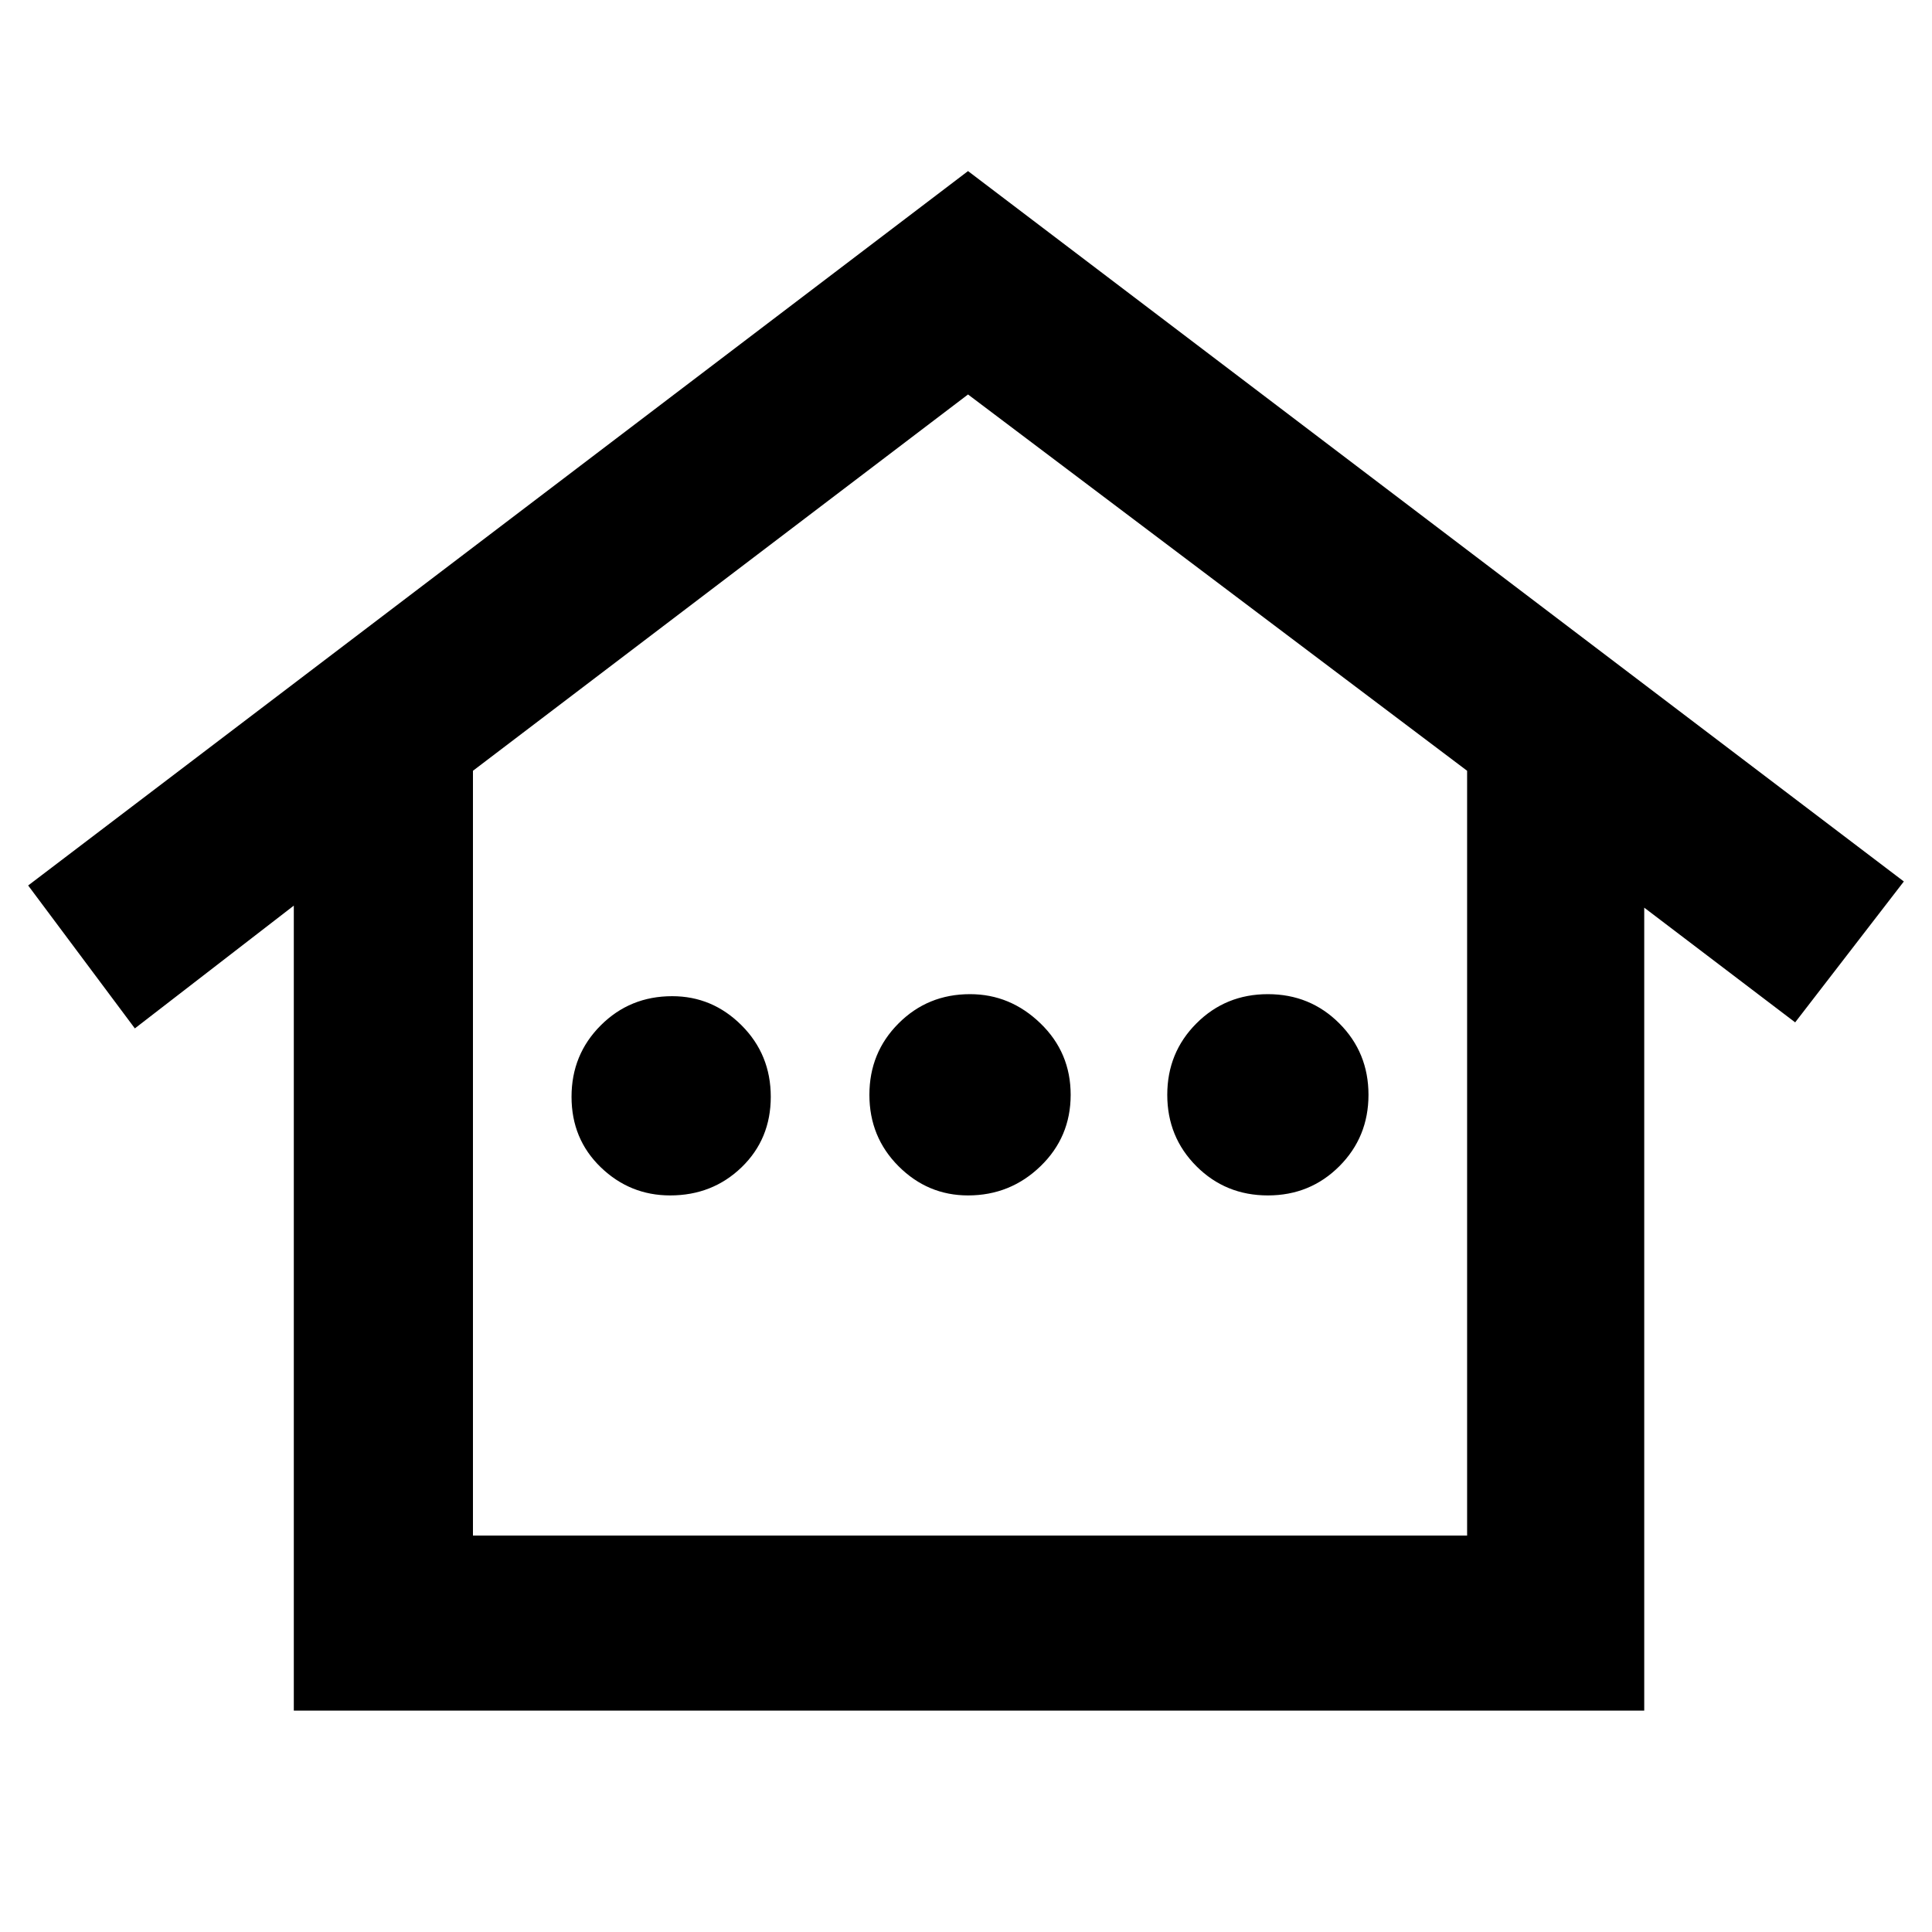 <svg xmlns="http://www.w3.org/2000/svg" height="40" width="40"><path d="M6.083 35.417V18.75l-3.291 2.542-2.209-2.959L20.042 3.542 39.417 18.25l-2.25 2.917-3.125-2.375v16.625Zm3.709-3.625h20.583V15.958L20.042 8.167l-10.25 7.791Zm0 0h20.583H9.792Zm4.083-7.042q-.833 0-1.437-.583-.605-.584-.605-1.459 0-.875.605-1.479.604-.604 1.479-.604.833 0 1.437.604.604.604.604 1.479 0 .875-.604 1.459-.604.583-1.479.583Zm6.167 0q-.834 0-1.438-.604T18 22.667q0-.875.604-1.479.604-.605 1.479-.605.834 0 1.459.605.625.604.625 1.479 0 .875-.625 1.479-.625.604-1.5.604Zm6.208 0q-.875 0-1.479-.604-.604-.604-.604-1.479 0-.875.604-1.479.604-.605 1.479-.605.875 0 1.479.605.604.604.604 1.479 0 .875-.604 1.479-.604.604-1.479.604Z"/></svg>